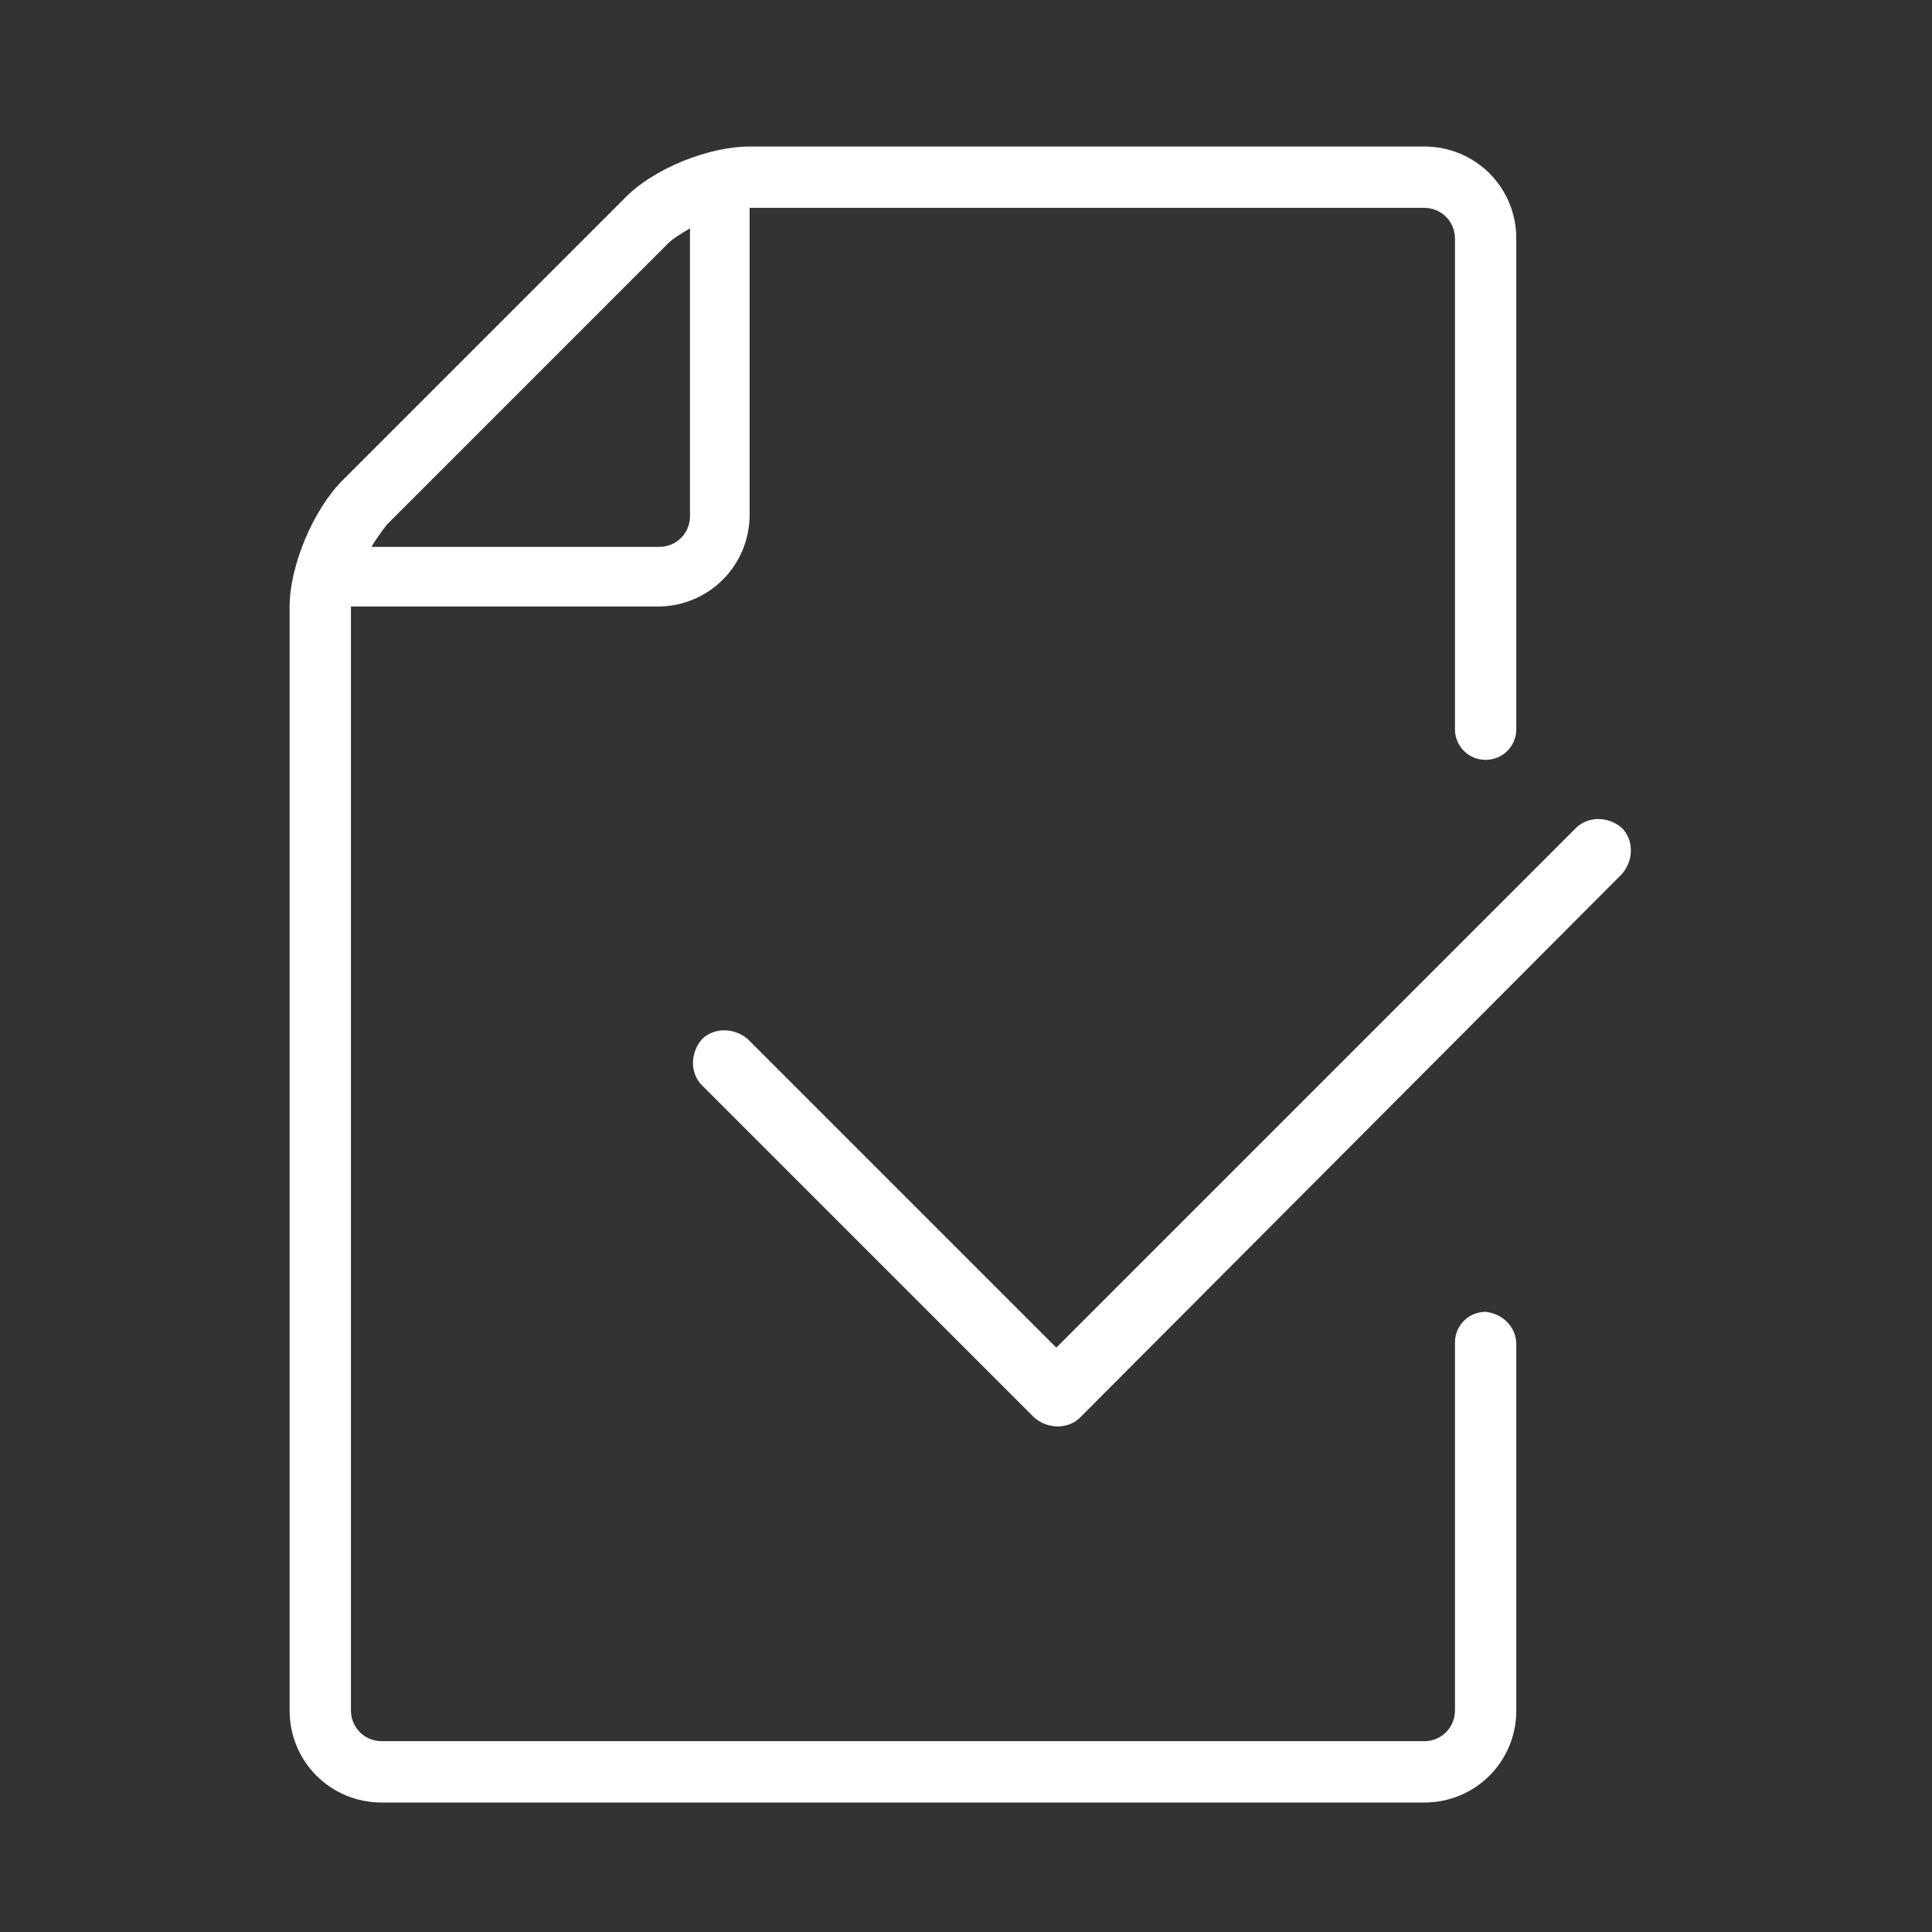 <?xml version="1.0" encoding="utf-8"?>
<!-- Generator: Adobe Illustrator 20.1.0, SVG Export Plug-In . SVG Version: 6.00 Build 0)  -->
<svg version="1.1" id="Слой_1" xmlns="http://www.w3.org/2000/svg" xmlns:xlink="http://www.w3.org/1999/xlink" x="0px" y="0px"
	 viewBox="0 0 113.4 113.4" style="enable-background:new 0 0 113.4 113.4;" xml:space="preserve">
<rect x="0" y="0" width="113.4" height="113.4" fill="#333333" stroke="none"/>
<style type="text/css">
	.st0{fill:#FFFFFF;}
</style>
<path class="st0" d="M39.2,14.3c0.3-0.3,0.8-0.6,1.3-0.9v16.9c0,1-0.8,1.8-1.8,1.8H21.8c0.3-0.5,0.6-0.9,0.9-1.3L39.2,14.3
	L39.2,14.3z M87.2,77c-1,0-1.8,0.8-1.8,1.8v21.6c0,1-0.8,1.8-1.8,1.8H22.4c-1,0-1.8-0.8-1.8-1.8V35.6h18c3,0,5.4-2.4,5.4-5.4v-18
	h39.6c1,0,1.8,0.8,1.8,1.8v28.8c0,1,0.8,1.8,1.8,1.8c1,0,1.8-0.8,1.8-1.8V14c0-3-2.4-5.4-5.4-5.4H44c-2.4,0-5.7,1.3-7.4,3.1
	L20.1,28.2c-1.7,1.7-3.1,5-3.1,7.4v64.8c0,3,2.4,5.4,5.4,5.4h61.2c3,0,5.4-2.4,5.4-5.4V78.9C89,77.9,88.2,77.1,87.2,77L87.2,77z"/>
<path class="st0" d="M41.2,63.7c-0.7-0.7-0.7-1.9,0-2.7c0.7-0.7,1.9-0.7,2.7,0L62,79.1l30.5-30.5c0.7-0.7,1.9-0.7,2.7,0
	c0.7,0.7,0.7,1.9,0,2.7L63.4,83.2c-0.7,0.7-1.9,0.7-2.7,0L41.2,63.7z"/>
</svg>
